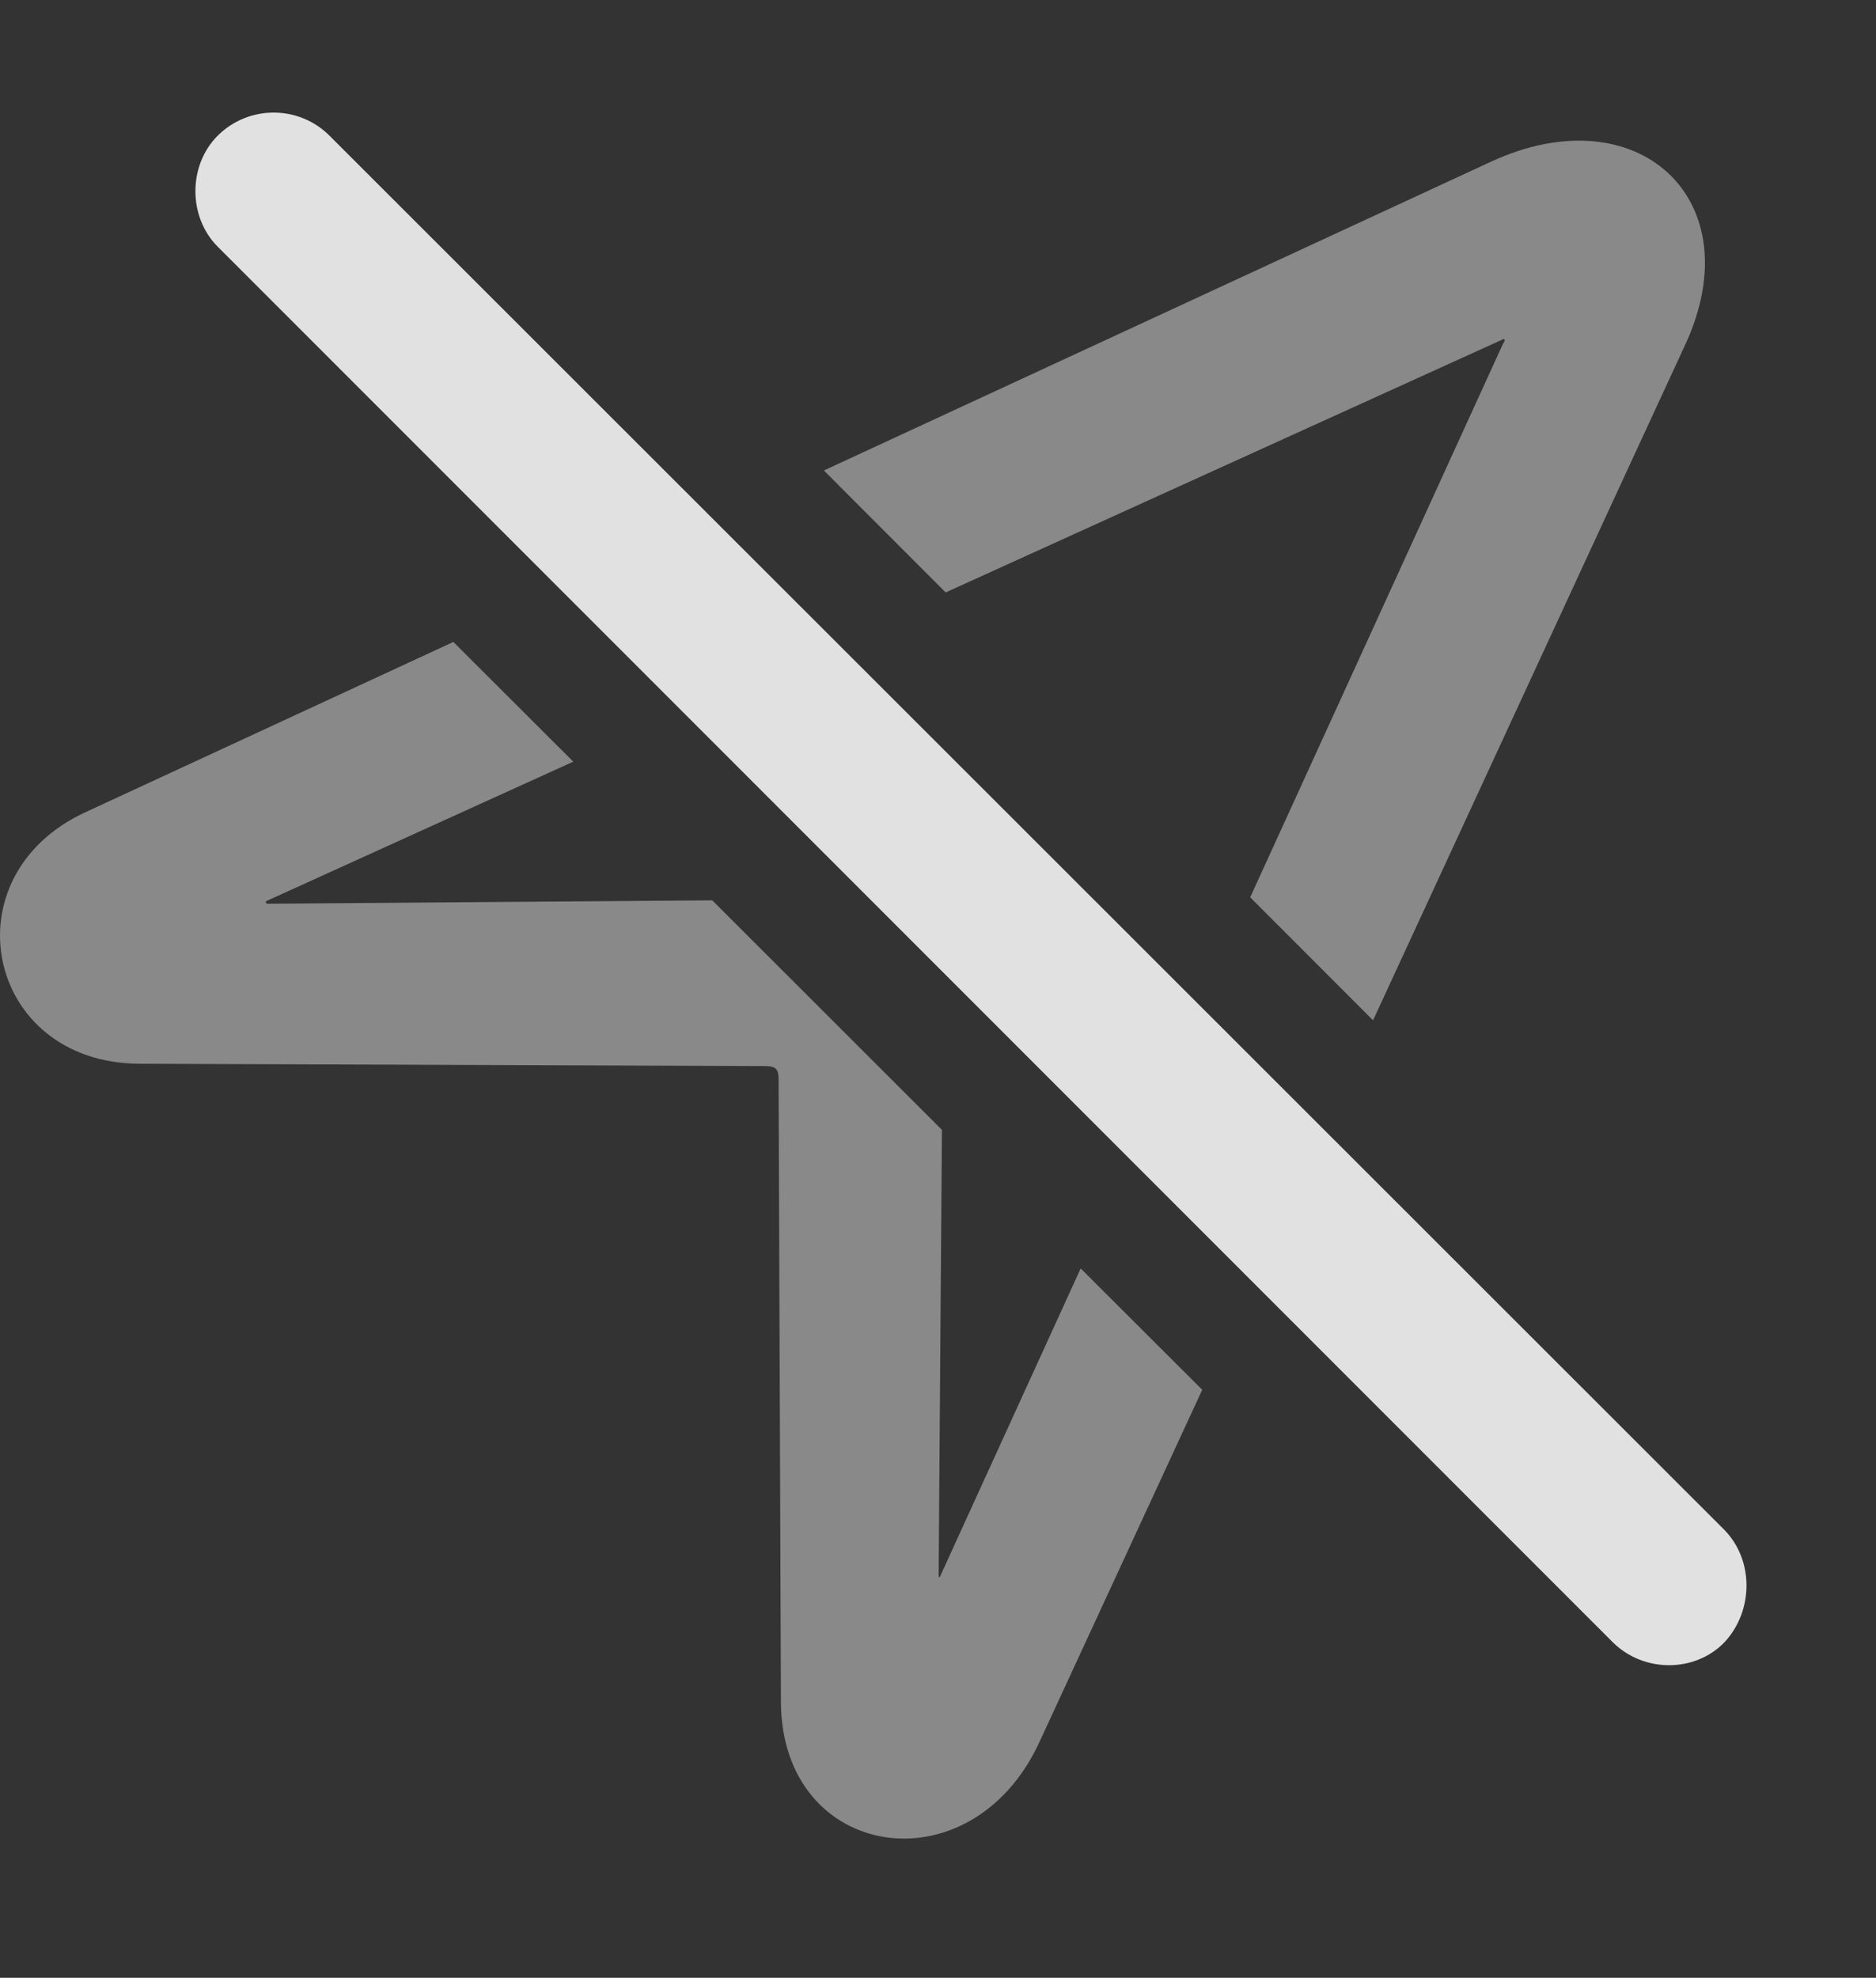 <?xml version="1.0" encoding="UTF-8"?>
<!--Generator: Apple Native CoreSVG 341-->
<!DOCTYPE svg
PUBLIC "-//W3C//DTD SVG 1.1//EN"
       "http://www.w3.org/Graphics/SVG/1.1/DTD/svg11.dtd">
<svg version="1.1" xmlns="http://www.w3.org/2000/svg" xmlns:xlink="http://www.w3.org/1999/xlink" viewBox="0 0 16.035 16.899">
 <rect x="0" y="0" width="16.035" height="16.899" fill="#333333" stroke="none"/>
 <g>
  <rect height="16.899" opacity="0" width="16.035" x="0" y="0"/>
  <path d="M4.9 6.508L2.29 7.693C2.261 7.703 2.271 7.722 2.29 7.722L6.088 7.693L8.051 9.654L8.023 13.455C8.023 13.484 8.032 13.484 8.042 13.455L9.237 10.838L10.276 11.875L8.882 14.89C8.296 16.15 6.685 15.896 6.675 14.548L6.655 9.226C6.655 9.138 6.636 9.109 6.538 9.109L1.187 9.089C-0.122 9.08-0.454 7.488 0.728 6.941L3.875 5.485ZM14.399 2.957L11.736 8.718L10.686 7.667L12.847 2.937C12.876 2.898 12.857 2.888 12.827 2.908L8.083 5.062L7.042 4.02L12.739 1.384C13.999 0.798 14.986 1.707 14.399 2.957Z" fill="white" fill-opacity="0.425"/>
  <path d="M13.784 14.031C14.048 14.294 14.487 14.294 14.741 14.031C14.986 13.767 14.995 13.337 14.741 13.074L2.817 1.16C2.554 0.896 2.124 0.896 1.86 1.16C1.607 1.414 1.607 1.853 1.86 2.107Z" fill="white" fill-opacity="0.85"/>
 </g>
</svg>
